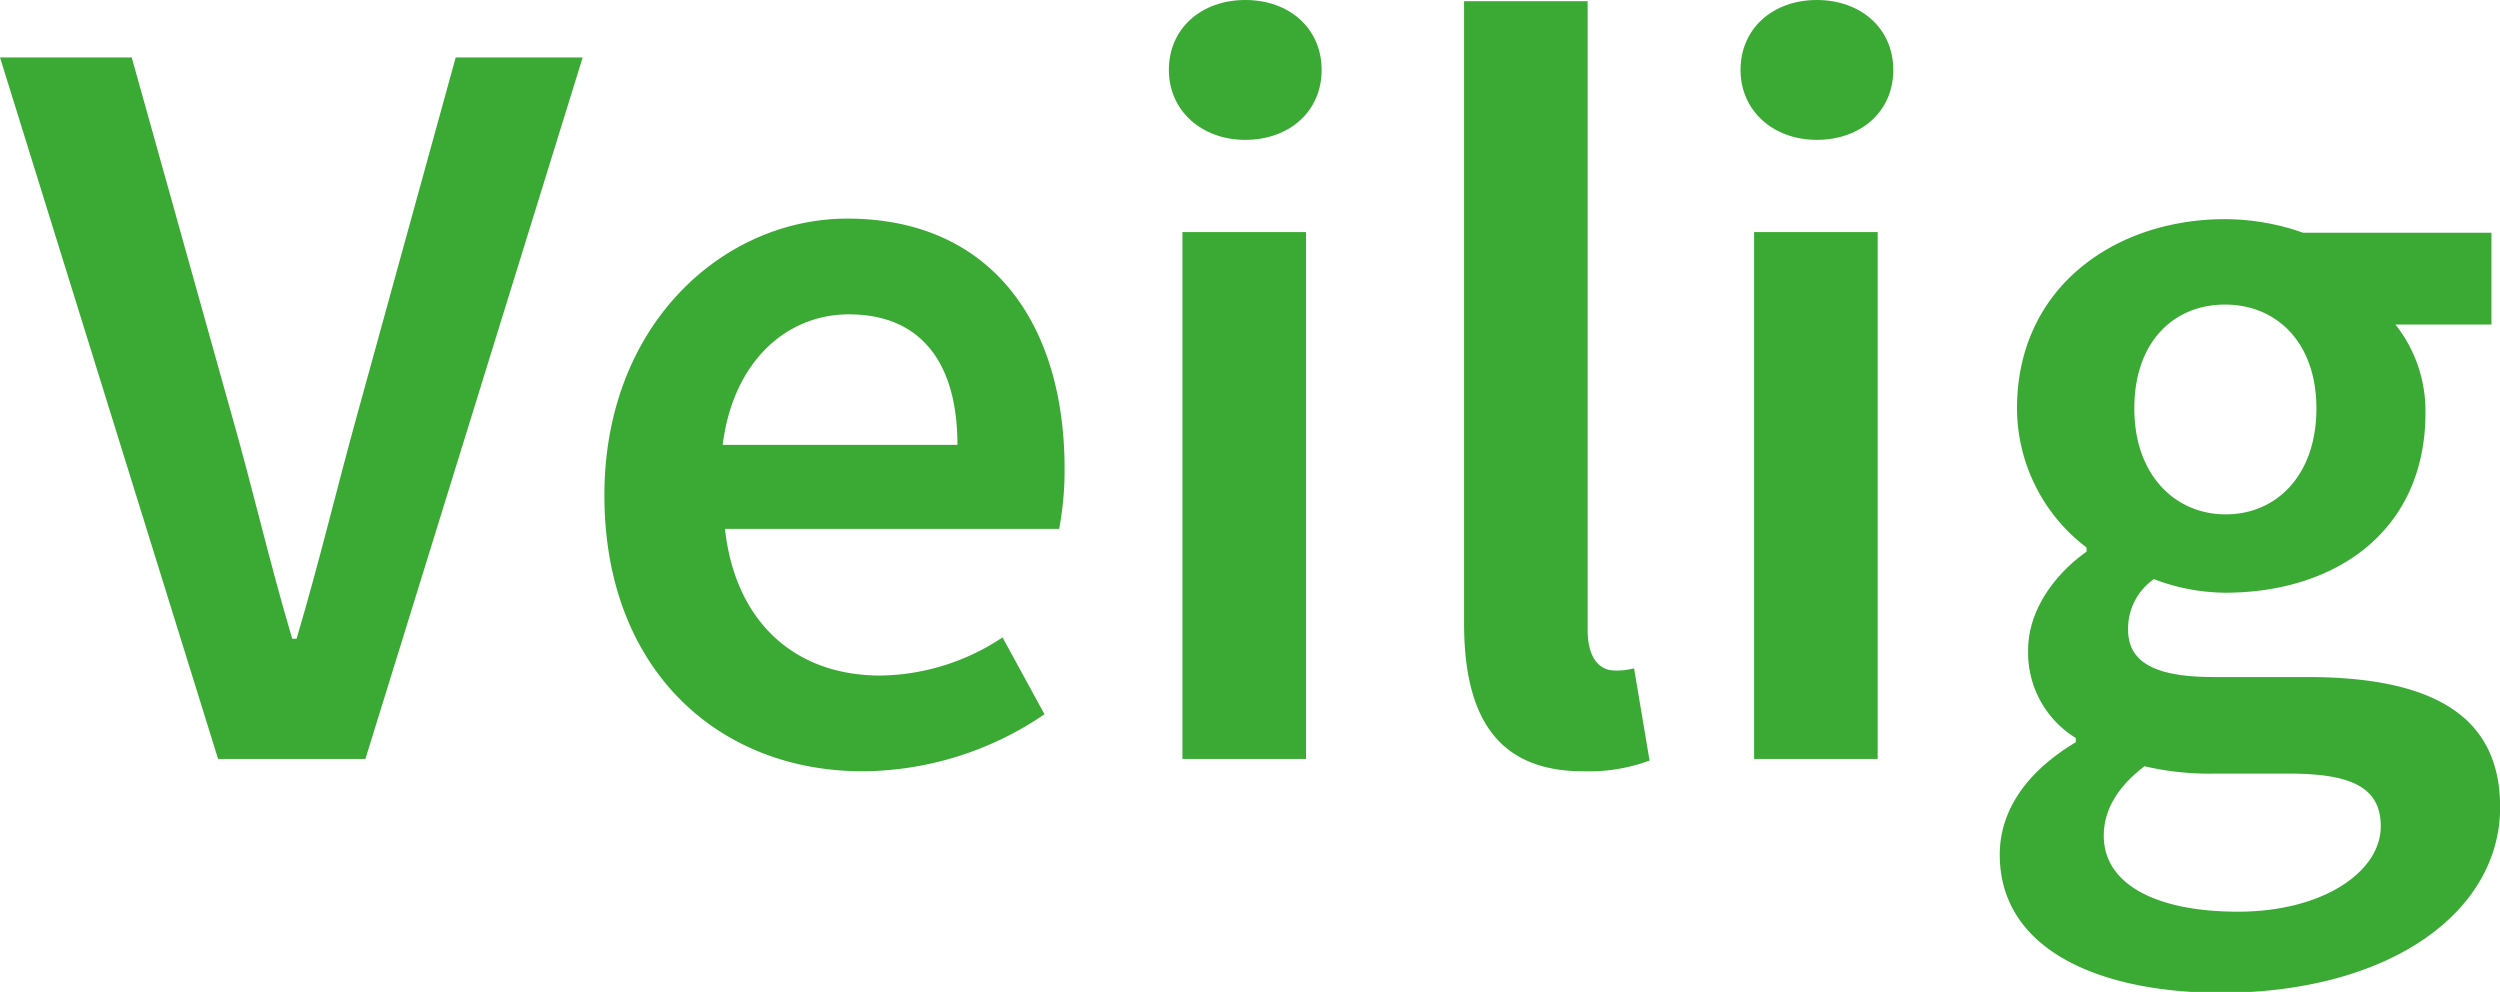 <svg id="Laag_1" data-name="Laag 1" xmlns="http://www.w3.org/2000/svg" viewBox="0 0 184.11 73.05"><defs><style>.cls-1{fill:#3aaa35;}</style></defs><title>veilig</title><path class="cls-1" d="M305.82,224.75h9.7l7.27,26c1.68,5.87,2.81,10.94,4.55,16.81h.32c1.74-5.87,2.92-10.94,4.55-16.81l7.17-26h9.35l-16,51.66H321.88Z" transform="translate(-305.82 -220.52)"/><path class="cls-1" d="M350.33,257c0-12.6,8.76-20.38,17.89-20.38,10.49,0,16,7.59,16,18.42a23.2,23.2,0,0,1-.4,4.43H359.21c.76,6.89,5.18,10.8,11.44,10.8a16.57,16.57,0,0,0,9-2.81l3.09,5.66a24,24,0,0,1-13.3,4.2C358.74,277.36,350.33,269.84,350.33,257Zm26-3.72c0-6-2.65-9.61-8-9.61-4.52,0-8.5,3.38-9.29,9.61Z" transform="translate(-305.82 -220.52)"/><path class="cls-1" d="M391.9,225.67c0-3.07,2.4-5.15,5.63-5.15s5.62,2.08,5.62,5.15-2.4,5.15-5.62,5.15S391.9,228.67,391.9,225.67Zm1,11.94H402v38.8h-9.1Z" transform="translate(-305.82 -220.52)"/><path class="cls-1" d="M413.64,266.43V220.61h9.1V266.9c0,2.25,1,3,2,3a5.23,5.23,0,0,0,1.42-.16l1.14,6.79a12.76,12.76,0,0,1-4.8.79C416,277.36,413.64,273.19,413.64,266.43Z" transform="translate(-305.82 -220.52)"/><path class="cls-1" d="M434,225.67c0-3.07,2.4-5.15,5.62-5.15s5.63,2.08,5.63,5.15-2.4,5.15-5.63,5.15S434,228.67,434,225.67Zm1,11.94h9.1v38.8h-9.1Z" transform="translate(-305.82 -220.52)"/><path class="cls-1" d="M453.09,283.46c0-3.27,2-6.13,5.6-8.28v-.31a7.37,7.37,0,0,1-3.51-6.48c0-3,2.05-5.66,4.3-7.24v-.31a12.91,12.91,0,0,1-5.12-10.24c0-8.91,7.2-13.94,15.32-13.94a17.34,17.34,0,0,1,5.75,1H489.3v6.76h-7.07a10.24,10.24,0,0,1,2.21,6.51c0,8.63-6.54,13.24-14.76,13.24a15,15,0,0,1-5.24-1,4.44,4.44,0,0,0-1.9,3.71c0,2.18,1.58,3.5,6.29,3.5h6.9c9.28,0,14.21,2.88,14.21,9.58,0,7.65-8,13.68-20.7,13.68C460,293.57,453.09,290.25,453.09,283.46Zm28.06-2.09c0-3-2.4-3.88-6.84-3.88H469a21.08,21.08,0,0,1-5.25-.54c-2.08,1.58-3,3.32-3,5.12,0,3.54,3.79,5.59,9.89,5.59C476.89,287.66,481.15,284.72,481.15,281.37Zm-4.74-30.77c0-4.87-2.94-7.65-6.73-7.65S463,245.7,463,250.6s3,7.8,6.73,7.8S476.41,255.53,476.41,250.6Z" transform="translate(-305.82 -220.52)"/></svg>